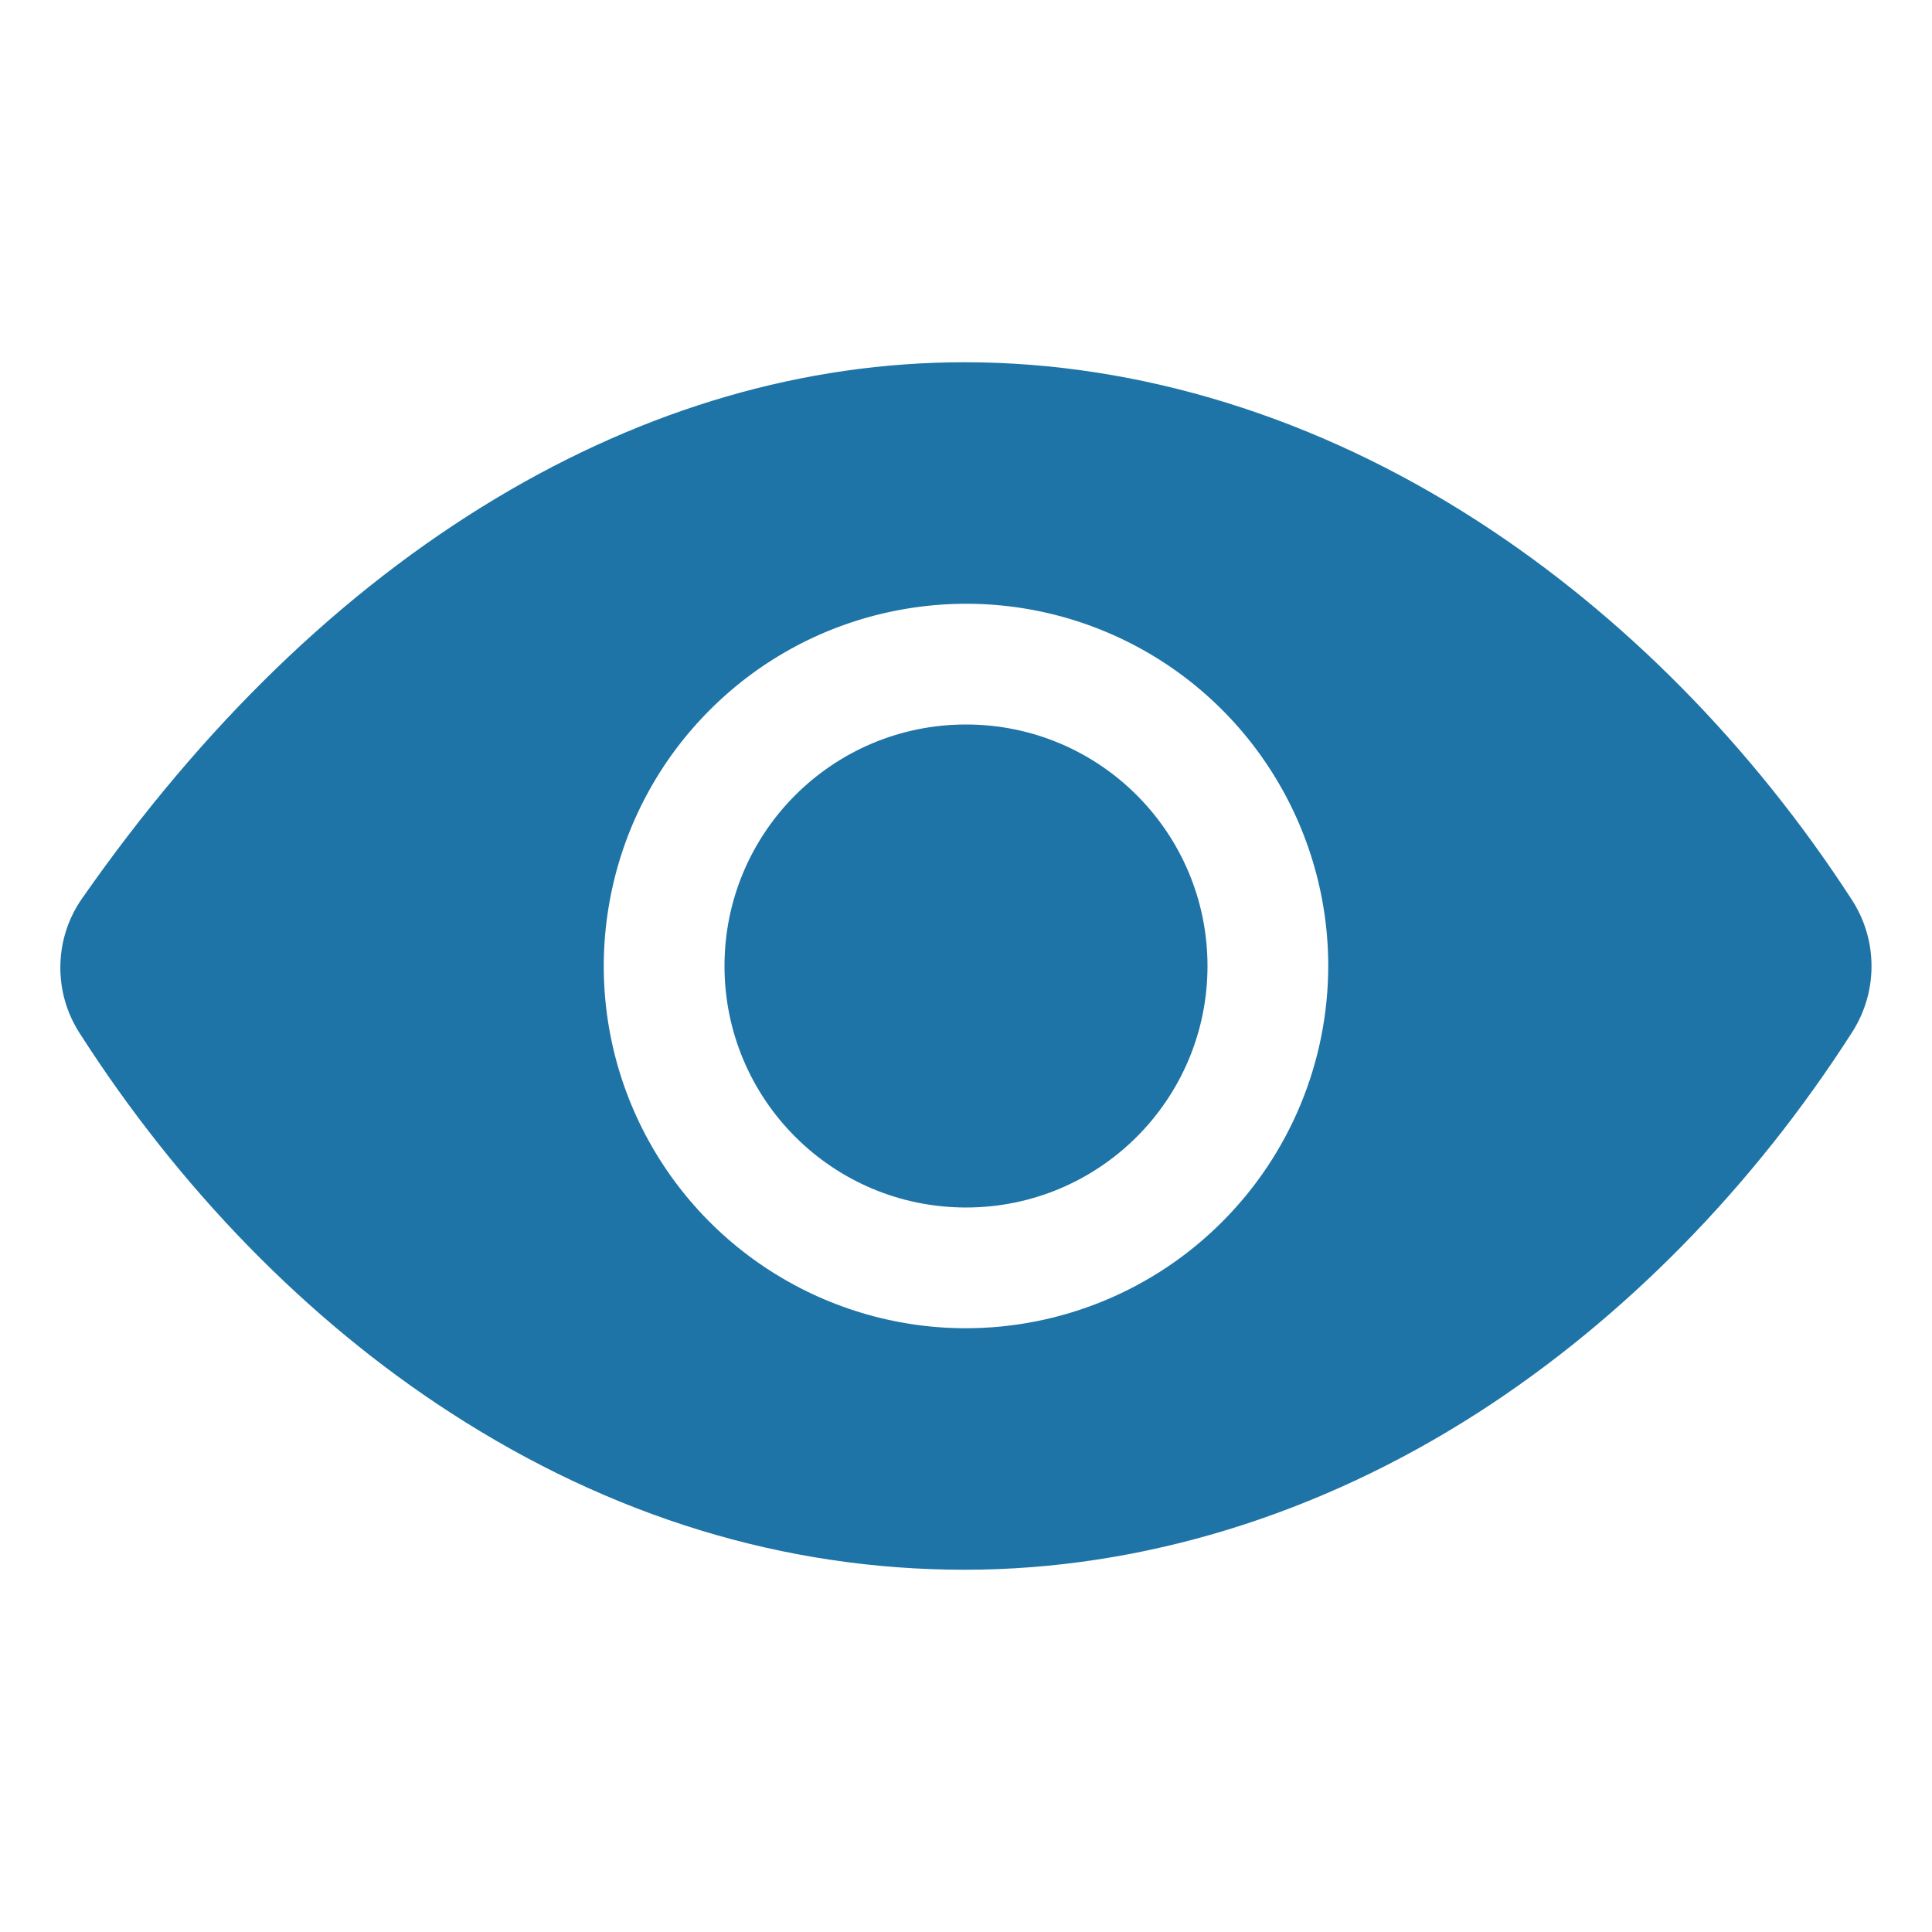 <svg width="16" height="16" viewBox="0 0 16 16" fill="none" xmlns="http://www.w3.org/2000/svg">
<path d="M8 10C9.105 10 10 9.105 10 8C10 6.895 9.105 6 8 6C6.895 6 6 6.895 6 8C6 9.105 6.895 10 8 10Z" fill="#1E74A6"/>
<path d="M15.339 7.456C14.512 6.178 13.439 5.091 12.237 4.315C10.906 3.455 9.438 3 7.989 3C6.661 3 5.354 3.38 4.106 4.128C2.833 4.892 1.68 6.007 0.678 7.443C0.565 7.605 0.503 7.798 0.5 7.995C0.496 8.193 0.551 8.387 0.658 8.554C1.484 9.845 2.546 10.933 3.73 11.699C5.063 12.562 6.497 13 7.989 13C9.449 13 10.921 12.549 12.246 11.696C13.447 10.922 14.518 9.832 15.342 8.543C15.445 8.38 15.5 8.191 15.499 7.999C15.499 7.806 15.443 7.618 15.339 7.456ZM8 11C7.407 11 6.827 10.824 6.333 10.494C5.84 10.165 5.455 9.696 5.228 9.148C5.001 8.6 4.942 7.997 5.058 7.415C5.173 6.833 5.459 6.298 5.879 5.879C6.298 5.459 6.833 5.173 7.415 5.058C7.997 4.942 8.6 5.001 9.148 5.228C9.696 5.455 10.165 5.84 10.494 6.333C10.824 6.827 11 7.407 11 8C10.999 8.795 10.683 9.558 10.12 10.12C9.558 10.683 8.795 10.999 8 11Z" fill="#1E74A6"/>
</svg>
